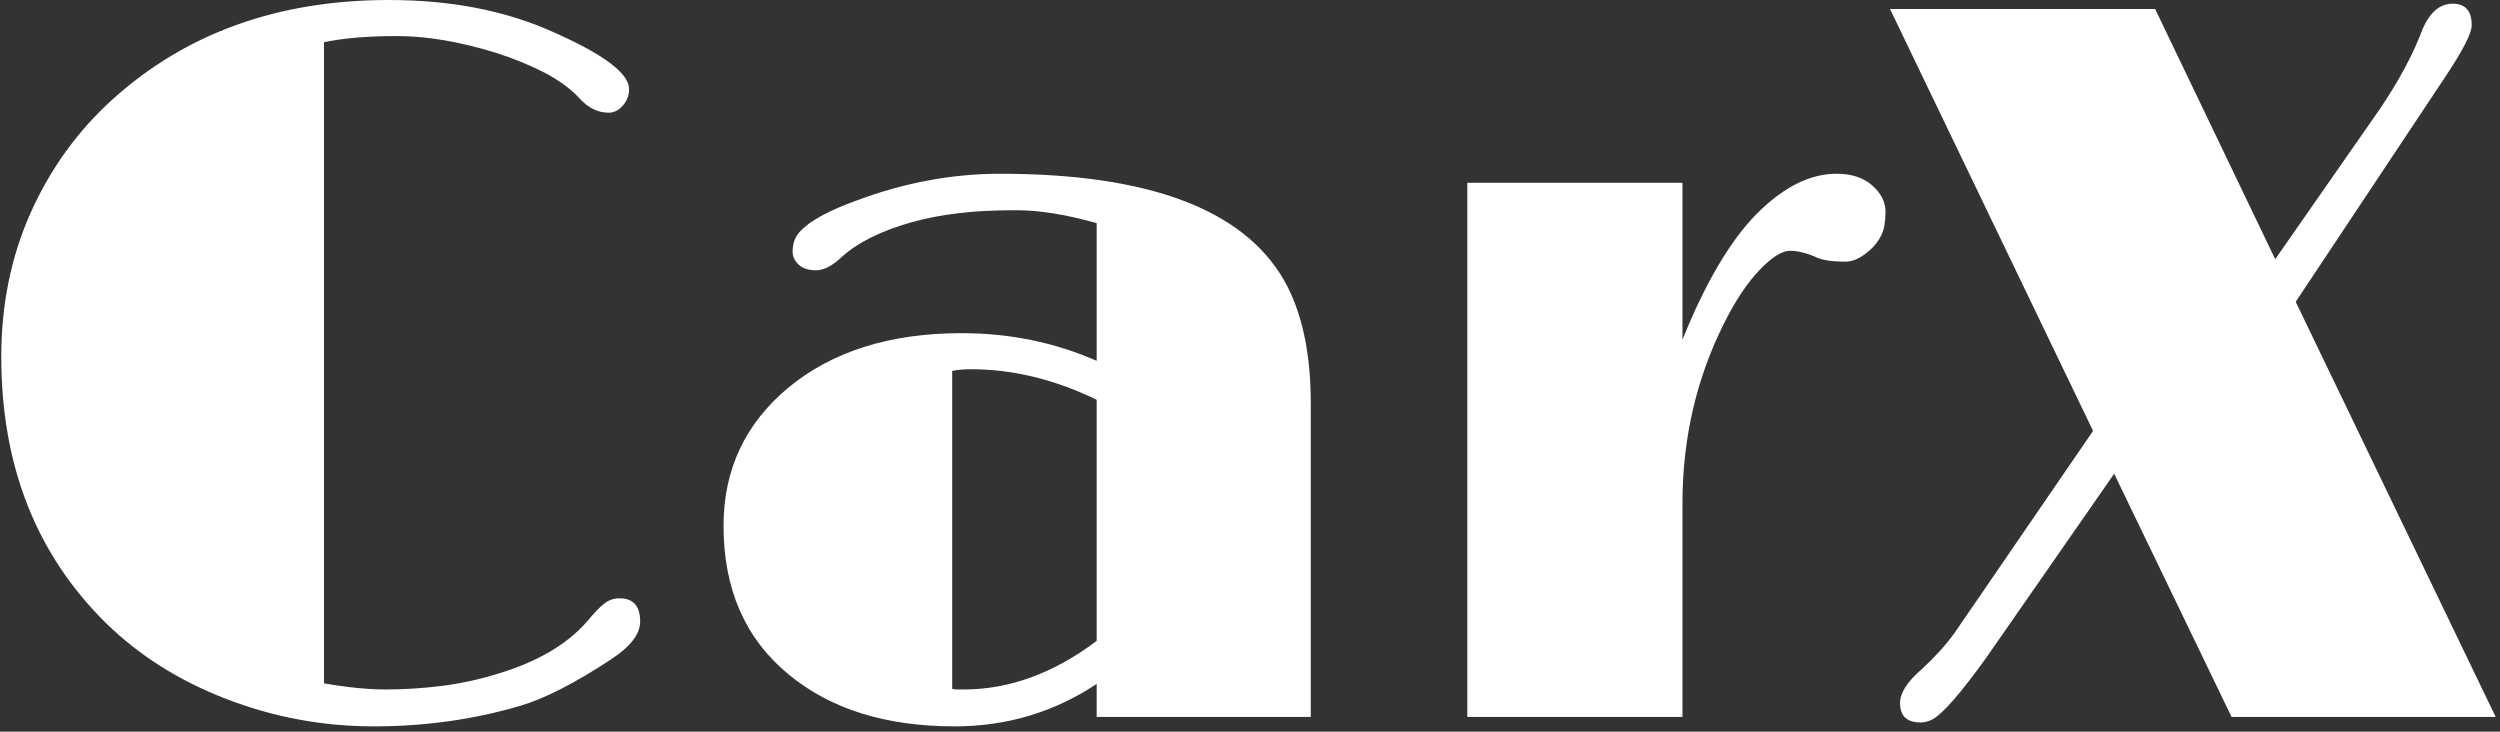 <svg xmlns="http://www.w3.org/2000/svg" version="1.1" xmlns:xlink="http://www.w3.org/1999/xlink" xmlns:svgjs="http://svgjs.dev/svgjs" width="1500" height="439" viewBox="0 0 1500 439"><rect x="0" y="0" width="1500" height="439" fill="#333333" stroke="none"/><g transform="matrix(1,0,0,1,-0.909,-1.592)"><svg viewBox="0 0 396 116" data-background-color="#000000" preserveAspectRatio="xMidYMid meet" height="439" width="1500" xmlns="http://www.w3.org/2000/svg" xmlns:xlink="http://www.w3.org/1999/xlink"><g id="tight-bounds" transform="matrix(1,0,0,1,0.24,0.421)"><svg viewBox="0 0 395.52 115.158" height="115.158" width="395.52"><g><svg viewBox="0 0 395.52 115.158" height="115.158" width="395.52"><g><svg viewBox="0 0 395.52 115.158" height="115.158" width="395.52"><g id="textblocktransform"><svg viewBox="0 0 395.52 115.158" height="115.158" width="395.52" id="textblock"><g><svg viewBox="0 0 395.52 115.158" height="115.158" width="395.52"><g transform="matrix(1,0,0,1,0,0)"><svg width="395.52" viewBox="2.15 -34.99 121.74 35.45" height="115.158" data-palette-color="#ffffff"><path d="M32.32-5.79L32.32-5.79Q33.33-5.79 33.33-4.66L33.33-4.66Q33.33-3.74 31.91-2.81L31.91-2.81Q29.27-1.07 27.47-0.54L27.47-0.54Q24.07 0.46 20.34 0.46 16.6 0.46 13.15-0.87 9.69-2.2 7.25-4.59L7.25-4.59Q2.15-9.62 2.15-17.58L2.15-17.58Q2.15-21.41 3.59-24.62 5.03-27.83 7.57-30.13L7.57-30.13Q12.94-34.99 21.07-34.99L21.07-34.99Q25.63-34.99 29.1-33.42L29.1-33.42Q32.79-31.79 32.79-30.64L32.79-30.64Q32.79-30.18 32.48-29.83 32.18-29.49 31.79-29.49L31.79-29.49Q31.01-29.49 30.37-30.19 29.74-30.88 28.65-31.45 27.56-32.01 26.27-32.42L26.27-32.42Q23.63-33.23 21.47-33.23 19.31-33.23 17.9-32.93L17.9-32.93 17.9-1.64Q19.6-1.34 20.92-1.34 22.24-1.34 23.61-1.51 24.98-1.68 26.29-2.08L26.29-2.08Q29.25-2.95 30.74-4.66L30.74-4.66Q31.27-5.3 31.59-5.54 31.91-5.79 32.32-5.79ZM55.61 0L55.61-1.61Q52.49 0.46 48.68 0.46L48.68 0.46Q43.63 0.46 40.57-2.08L40.57-2.08Q37.4-4.69 37.4-9.33L37.4-9.33Q37.4-13.43 40.55-16.06L40.55-16.06Q43.77-18.73 49.02-18.73L49.02-18.73Q52.54-18.73 55.61-17.38L55.61-17.38 55.61-24.1Q53.39-24.73 51.69-24.73 50-24.73 48.83-24.58 47.65-24.44 46.6-24.15L46.6-24.15Q44.33-23.51 43.16-22.44L43.16-22.44Q42.48-21.8 41.92-21.8 41.35-21.8 41.06-22.08 40.77-22.36 40.77-22.71 40.77-23.05 40.89-23.33 41.01-23.61 41.35-23.9L41.35-23.9Q42.09-24.54 43.8-25.17L43.8-25.17Q47.34-26.51 50.9-26.51L50.9-26.51Q61.74-26.51 64.74-21.34L64.74-21.34Q66.06-19.04 66.06-15.31L66.06-15.31 66.06 0 55.61 0ZM55.61-3.71L55.61-15.48Q52.54-16.97 49.48-16.97L49.48-16.97Q49-16.97 48.56-16.89L48.56-16.89 48.56-1.37Q48.68-1.34 48.83-1.34 48.97-1.34 49.12-1.34L49.12-1.34Q52.46-1.34 55.61-3.71L55.61-3.71ZM73.7 0L73.7-26.07 84.2-26.07 84.2-18.41Q85.88-22.58 87.82-24.55 89.77-26.51 91.72-26.51L91.72-26.51Q92.82-26.51 93.46-25.94 94.11-25.37 94.11-24.66 94.11-23.95 93.92-23.54 93.72-23.12 93.4-22.83L93.4-22.83Q92.74-22.22 92.16-22.22L92.16-22.22Q91.23-22.22 90.79-22.41L90.79-22.41Q90.03-22.75 89.45-22.75 88.86-22.75 87.96-21.81 87.06-20.87 86.23-19.21L86.23-19.21Q84.2-15.16 84.2-10.42L84.2-10.42 84.2 0 73.7 0ZM95.82 0.27L95.82 0.27Q94.82 0.27 94.82-0.68L94.82-0.68Q94.82-1.42 95.89-2.34L95.89-2.34Q96.87-3.25 97.48-4.1L97.48-4.1Q97.48-4.1 104.24-13.96L104.24-13.96 94.33-34.55 107.27-34.55 113.13-22.34 118.23-29.66Q119.65-31.76 120.33-33.59L120.33-33.59Q120.87-34.81 121.79-34.81 122.72-34.81 122.72-33.76L122.72-33.76Q122.72-33.18 121.45-31.27L121.45-31.27 114.13-20.26 123.89 0 111 0 105.27-11.87 99.02-2.88Q97.16-0.29 96.4 0.12L96.4 0.12Q96.11 0.27 95.82 0.27Z" opacity="1" transform="matrix(1,0,0,1,0,0)" fill="#ffffff" class="wordmark-text-0" data-fill-palette-color="primary" id="text-0"></path></svg></g></svg></g></svg></g></svg></g></svg></g><defs></defs></svg><rect width="395.52" height="115.158" fill="none" stroke="none" visibility="hidden"></rect></g></svg></g></svg>